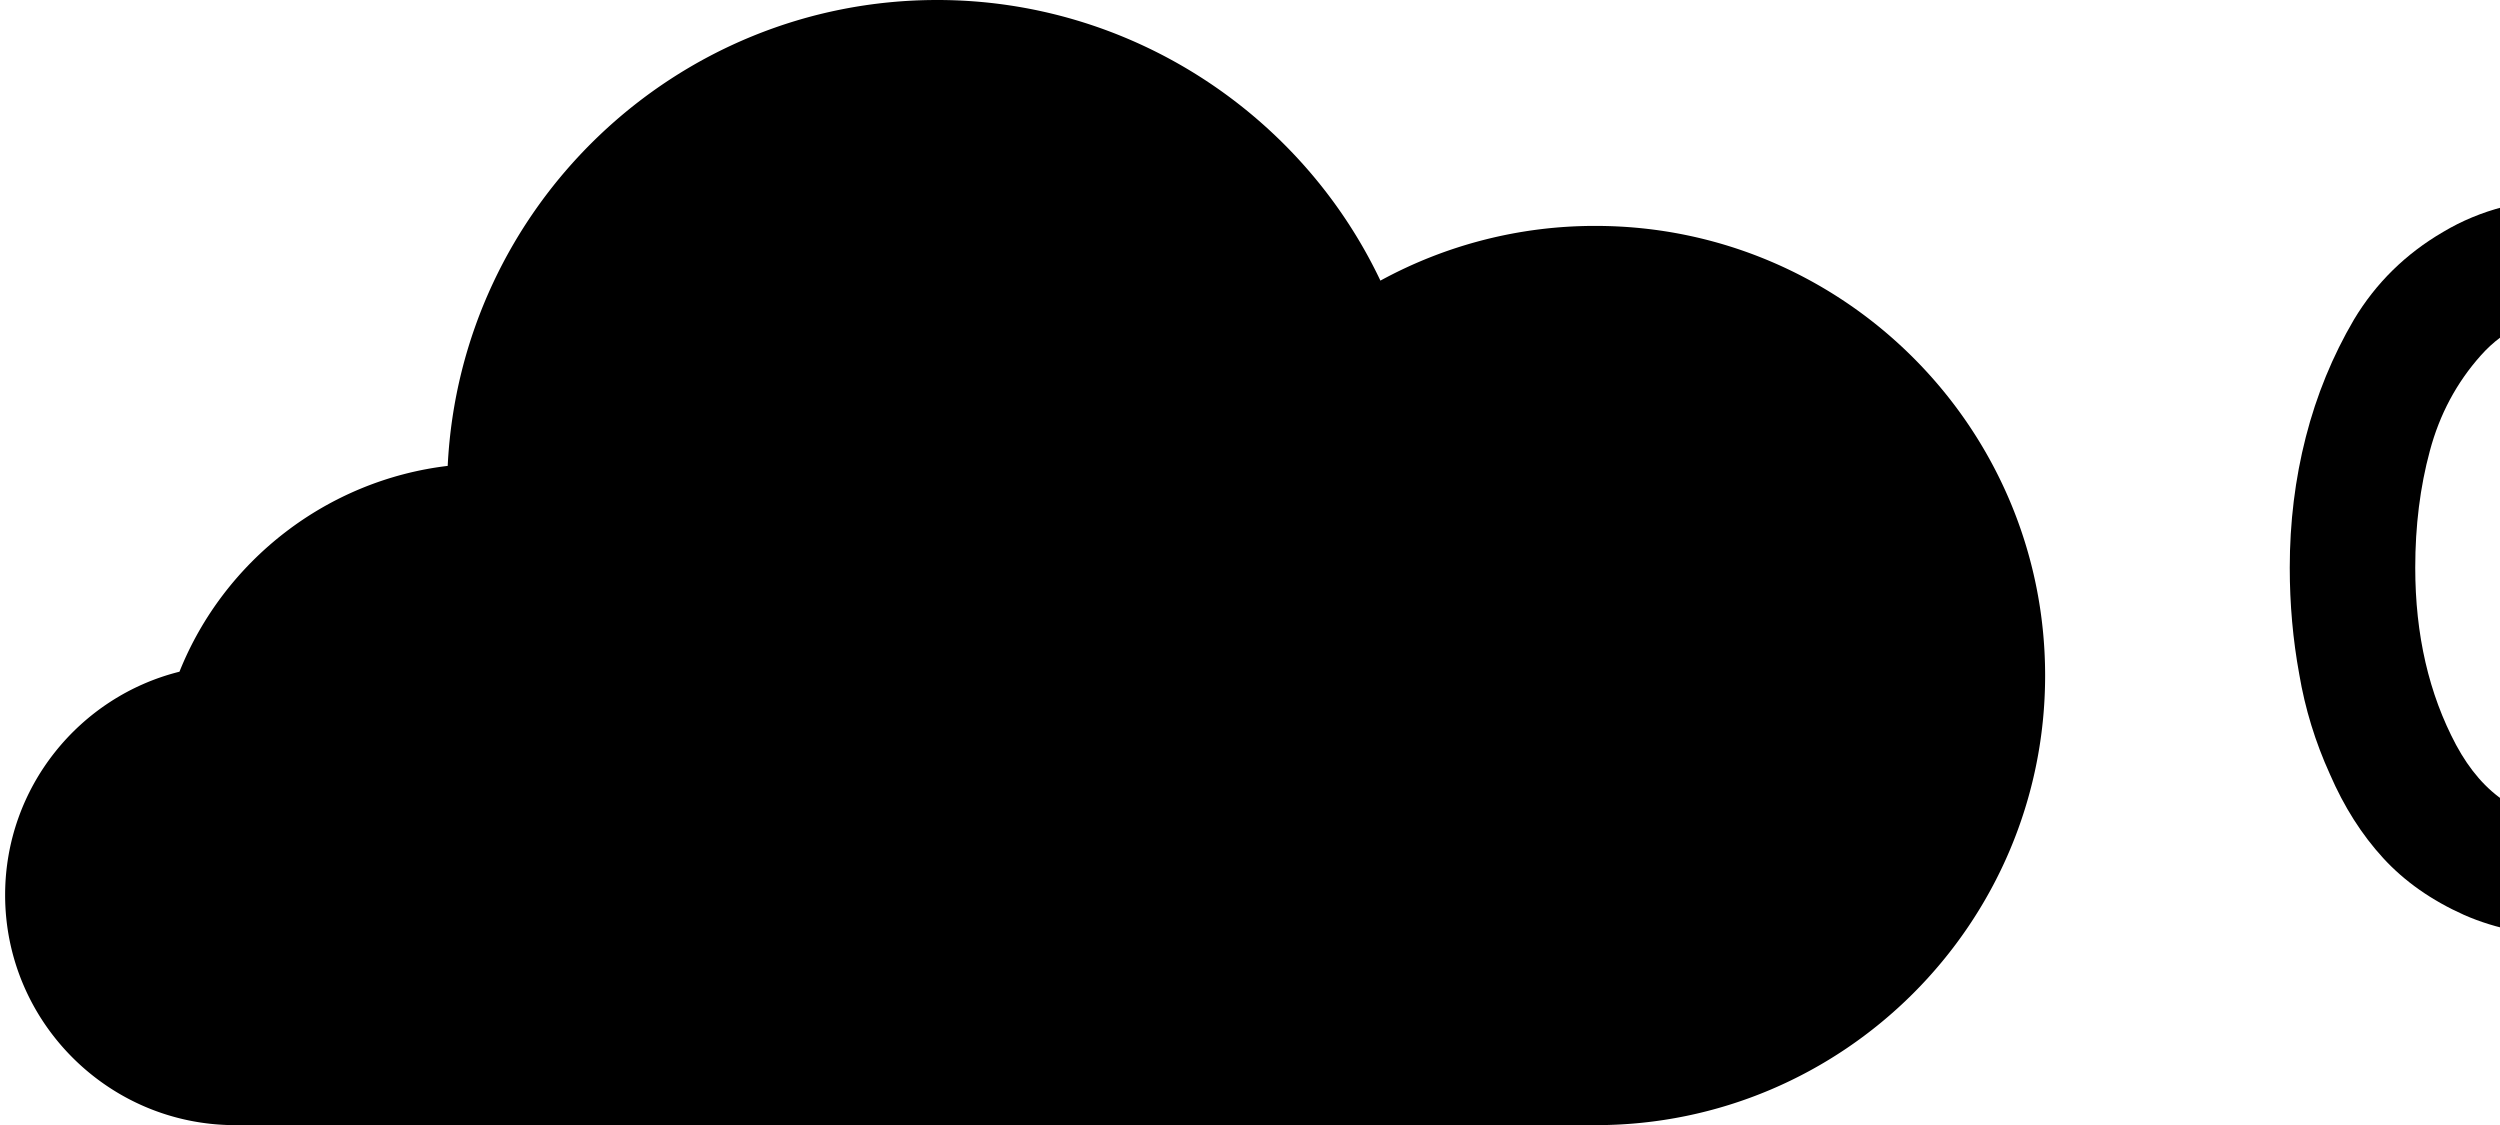 <svg data-v-423bf9ae="" xmlns="http://www.w3.org/2000/svg" viewBox="0 0 200 90" class="iconLeft"><!----><!----><!----><g data-v-423bf9ae="" id="d9941ad6-c961-400a-ba50-10473f7d597d" fill="black" transform="matrix(5.837,0,0,5.837,179.678,-6.245)"><path d="M4.48 13.90L4.48 13.90L4.48 13.90Q3.65 13.90 2.99 13.61L2.99 13.61L2.99 13.61Q2.32 13.31 1.88 12.83L1.88 12.83L1.88 12.83Q1.44 12.35 1.15 11.68L1.15 11.68L1.15 11.68Q0.85 11.02 0.73 10.31L0.73 10.31L0.73 10.31Q0.60 9.60 0.60 8.85L0.60 8.85L0.60 8.85Q0.60 7.92 0.82 7.06L0.82 7.06L0.82 7.06Q1.04 6.20 1.48 5.45L1.48 5.45L1.48 5.45Q1.93 4.70 2.70 4.25L2.70 4.25L2.70 4.25Q3.47 3.79 4.48 3.79L4.48 3.79L4.48 3.79Q5.63 3.79 6.40 4.38L6.40 4.38L6.40 4.38Q7.17 4.97 7.52 5.84L7.52 5.84L6.03 6.55L6.03 6.55Q5.73 5.96 5.37 5.67L5.37 5.67L5.37 5.67Q5.01 5.38 4.48 5.38L4.48 5.38L4.48 5.38Q3.72 5.38 3.22 5.94L3.22 5.94L3.22 5.94Q2.72 6.50 2.52 7.25L2.52 7.25L2.52 7.25Q2.32 7.99 2.32 8.85L2.32 8.85L2.32 8.85Q2.32 10.23 2.88 11.28L2.88 11.28L2.88 11.28Q3.44 12.32 4.48 12.32L4.48 12.32L4.48 12.32Q5.46 12.32 6.05 11.06L6.05 11.06L7.56 11.63L7.56 11.63Q6.64 13.90 4.48 13.90ZM12.94 13.92L12.94 13.92L12.94 13.92Q11.35 13.92 10.43 12.92L10.43 12.92L10.43 12.92Q9.51 11.91 9.51 10.18L9.51 10.18L9.51 10.18Q9.51 8.46 10.43 7.44L10.43 7.44L10.43 7.44Q11.35 6.43 12.94 6.43L12.94 6.43L12.94 6.43Q14.53 6.43 15.45 7.44L15.45 7.44L15.45 7.44Q16.37 8.46 16.37 10.18L16.37 10.18L16.37 10.18Q16.37 11.90 15.45 12.91L15.45 12.91L15.45 12.91Q14.53 13.92 12.94 13.92ZM12.94 12.38L12.94 12.38L12.94 12.38Q13.80 12.38 14.27 11.79L14.27 11.79L14.27 11.79Q14.74 11.20 14.74 10.18L14.74 10.18L14.74 10.18Q14.74 9.16 14.27 8.55L14.27 8.55L14.27 8.55Q13.80 7.95 12.94 7.95L12.94 7.95L12.94 7.95Q12.08 7.95 11.61 8.55L11.61 8.55L11.61 8.55Q11.13 9.16 11.13 10.18L11.13 10.18L11.13 10.18Q11.13 11.19 11.61 11.78L11.61 11.78L11.61 11.78Q12.08 12.38 12.94 12.38ZM22.36 3.64L22.36 12.33L24.44 12.33L24.44 13.75L18.66 13.75L18.66 12.33L20.75 12.33L20.75 5.05L19.08 5.05L18.34 3.64L22.36 3.64ZM29.93 13.92L29.93 13.92L29.93 13.92Q28.46 13.92 27.62 12.93L27.62 12.93L27.62 12.93Q26.78 11.94 26.78 10.16L26.78 10.16L26.78 10.16Q26.78 8.44 27.64 7.43L27.64 7.43L27.64 7.43Q28.50 6.43 29.89 6.43L29.89 6.43L29.89 6.43Q31.04 6.43 31.67 7.11L31.67 7.11L31.67 4.38L33.28 3.64L33.28 13.75L31.67 13.75L31.67 13.20L31.67 13.20Q31.44 13.50 30.98 13.71L30.98 13.71L30.98 13.71Q30.51 13.92 29.93 13.92ZM30.16 12.38L30.16 12.38L30.16 12.38Q31.21 12.38 31.67 11.68L31.67 11.68L31.67 8.65L31.67 8.65Q31.16 7.95 30.13 7.95L30.13 7.95L30.13 7.95Q29.30 7.95 28.85 8.53L28.85 8.53L28.85 8.53Q28.41 9.10 28.41 10.16L28.41 10.16L28.41 10.16Q28.41 11.17 28.86 11.77L28.86 11.77L28.86 11.77Q29.32 12.38 30.16 12.38ZM37.23 13.75L35.56 13.75L35.56 3.95L42.17 3.95L42.17 5.53L37.23 5.53L37.23 7.90L40.82 7.90L40.82 9.48L37.23 9.48L37.23 13.75ZM49.29 6.43L49.29 6.43L49.29 6.43Q50.26 6.43 50.97 6.80L50.97 6.80L50.97 9.45L49.41 9.45L49.41 7.92L49.27 7.92L49.27 7.92Q48.16 7.92 47.56 8.44L47.56 8.44L47.56 8.44Q46.96 8.96 46.96 10.00L46.96 10.00L46.96 12.33L48.96 12.33L48.96 13.75L43.83 13.75L43.83 12.33L45.35 12.33L45.35 8.01L43.83 8.01L43.83 6.59L46.84 6.59L46.84 7.74L46.84 7.74Q47.14 7.13 47.81 6.78L47.81 6.78L47.81 6.78Q48.48 6.43 49.29 6.43ZM56.06 13.92L56.06 13.92L56.06 13.92Q54.47 13.92 53.55 12.92L53.55 12.92L53.55 12.92Q52.63 11.91 52.63 10.18L52.63 10.18L52.63 10.18Q52.63 8.46 53.55 7.44L53.55 7.44L53.55 7.44Q54.47 6.43 56.06 6.43L56.06 6.43L56.06 6.43Q57.65 6.43 58.57 7.44L58.57 7.44L58.57 7.44Q59.49 8.46 59.49 10.18L59.49 10.18L59.49 10.18Q59.49 11.90 58.57 12.91L58.57 12.91L58.57 12.91Q57.65 13.92 56.06 13.92ZM56.06 12.38L56.06 12.38L56.06 12.38Q56.92 12.38 57.39 11.79L57.39 11.79L57.39 11.79Q57.86 11.20 57.86 10.18L57.86 10.18L57.86 10.18Q57.86 9.16 57.39 8.55L57.39 8.55L57.39 8.55Q56.92 7.95 56.06 7.95L56.06 7.95L56.06 7.95Q55.20 7.95 54.73 8.55L54.73 8.55L54.73 8.55Q54.25 9.16 54.25 10.18L54.25 10.18L54.25 10.18Q54.25 11.19 54.73 11.78L54.73 11.78L54.73 11.78Q55.20 12.38 56.06 12.38ZM65.18 6.43L65.18 6.43L65.18 6.43Q66.36 6.43 67.10 7.13L67.10 7.13L67.10 7.13Q67.83 7.84 67.83 9.38L67.83 9.38L67.83 13.75L66.22 13.75L66.22 9.72L66.22 9.72Q66.22 8.79 65.81 8.37L65.81 8.37L65.81 8.37Q65.41 7.95 64.74 7.95L64.74 7.95L64.74 7.95Q63.15 7.95 63.15 9.69L63.15 9.69L63.15 13.75L61.54 13.75L61.54 6.59L63.03 6.59L63.03 7.48L63.03 7.48Q63.24 7.06 63.85 6.74L63.85 6.74L63.85 6.74Q64.46 6.43 65.18 6.43ZM73.96 13.92L73.96 13.92L73.96 13.92Q71.86 13.92 71.86 11.97L71.86 11.97L71.86 8.01L70.36 8.01L70.36 6.59L71.86 6.59L71.86 4.41L73.47 3.64L73.47 6.59L75.91 6.59L75.91 8.01L73.47 8.01L73.47 11.66L73.47 11.66Q73.47 12.49 74.48 12.49L74.48 12.49L74.48 12.49Q75.07 12.49 75.71 12.15L75.71 12.15L75.52 13.59L75.52 13.59Q74.90 13.92 73.96 13.92Z"></path></g><!----><g data-v-423bf9ae="" id="9af24de1-1115-4b4e-b195-2a72e8db5b63" transform="matrix(1.632,0,0,1.632,0.41,0)" stroke="none" fill="black"><path d="M77.959 55.154H11.282C5.061 55.154 0 50.093 0 43.873c0-5.278 3.643-9.721 8.546-10.946 2.188-5.469 7.248-9.386 13.149-10.089C22.317 10.14 32.843 0 45.693 0c9.417 0 17.822 5.536 21.723 13.756a21.944 21.944 0 0 1 10.543-2.682c12.153 0 22.041 9.887 22.041 22.04 0 12.153-9.887 22.04-22.041 22.04z"></path></g><!----></svg>